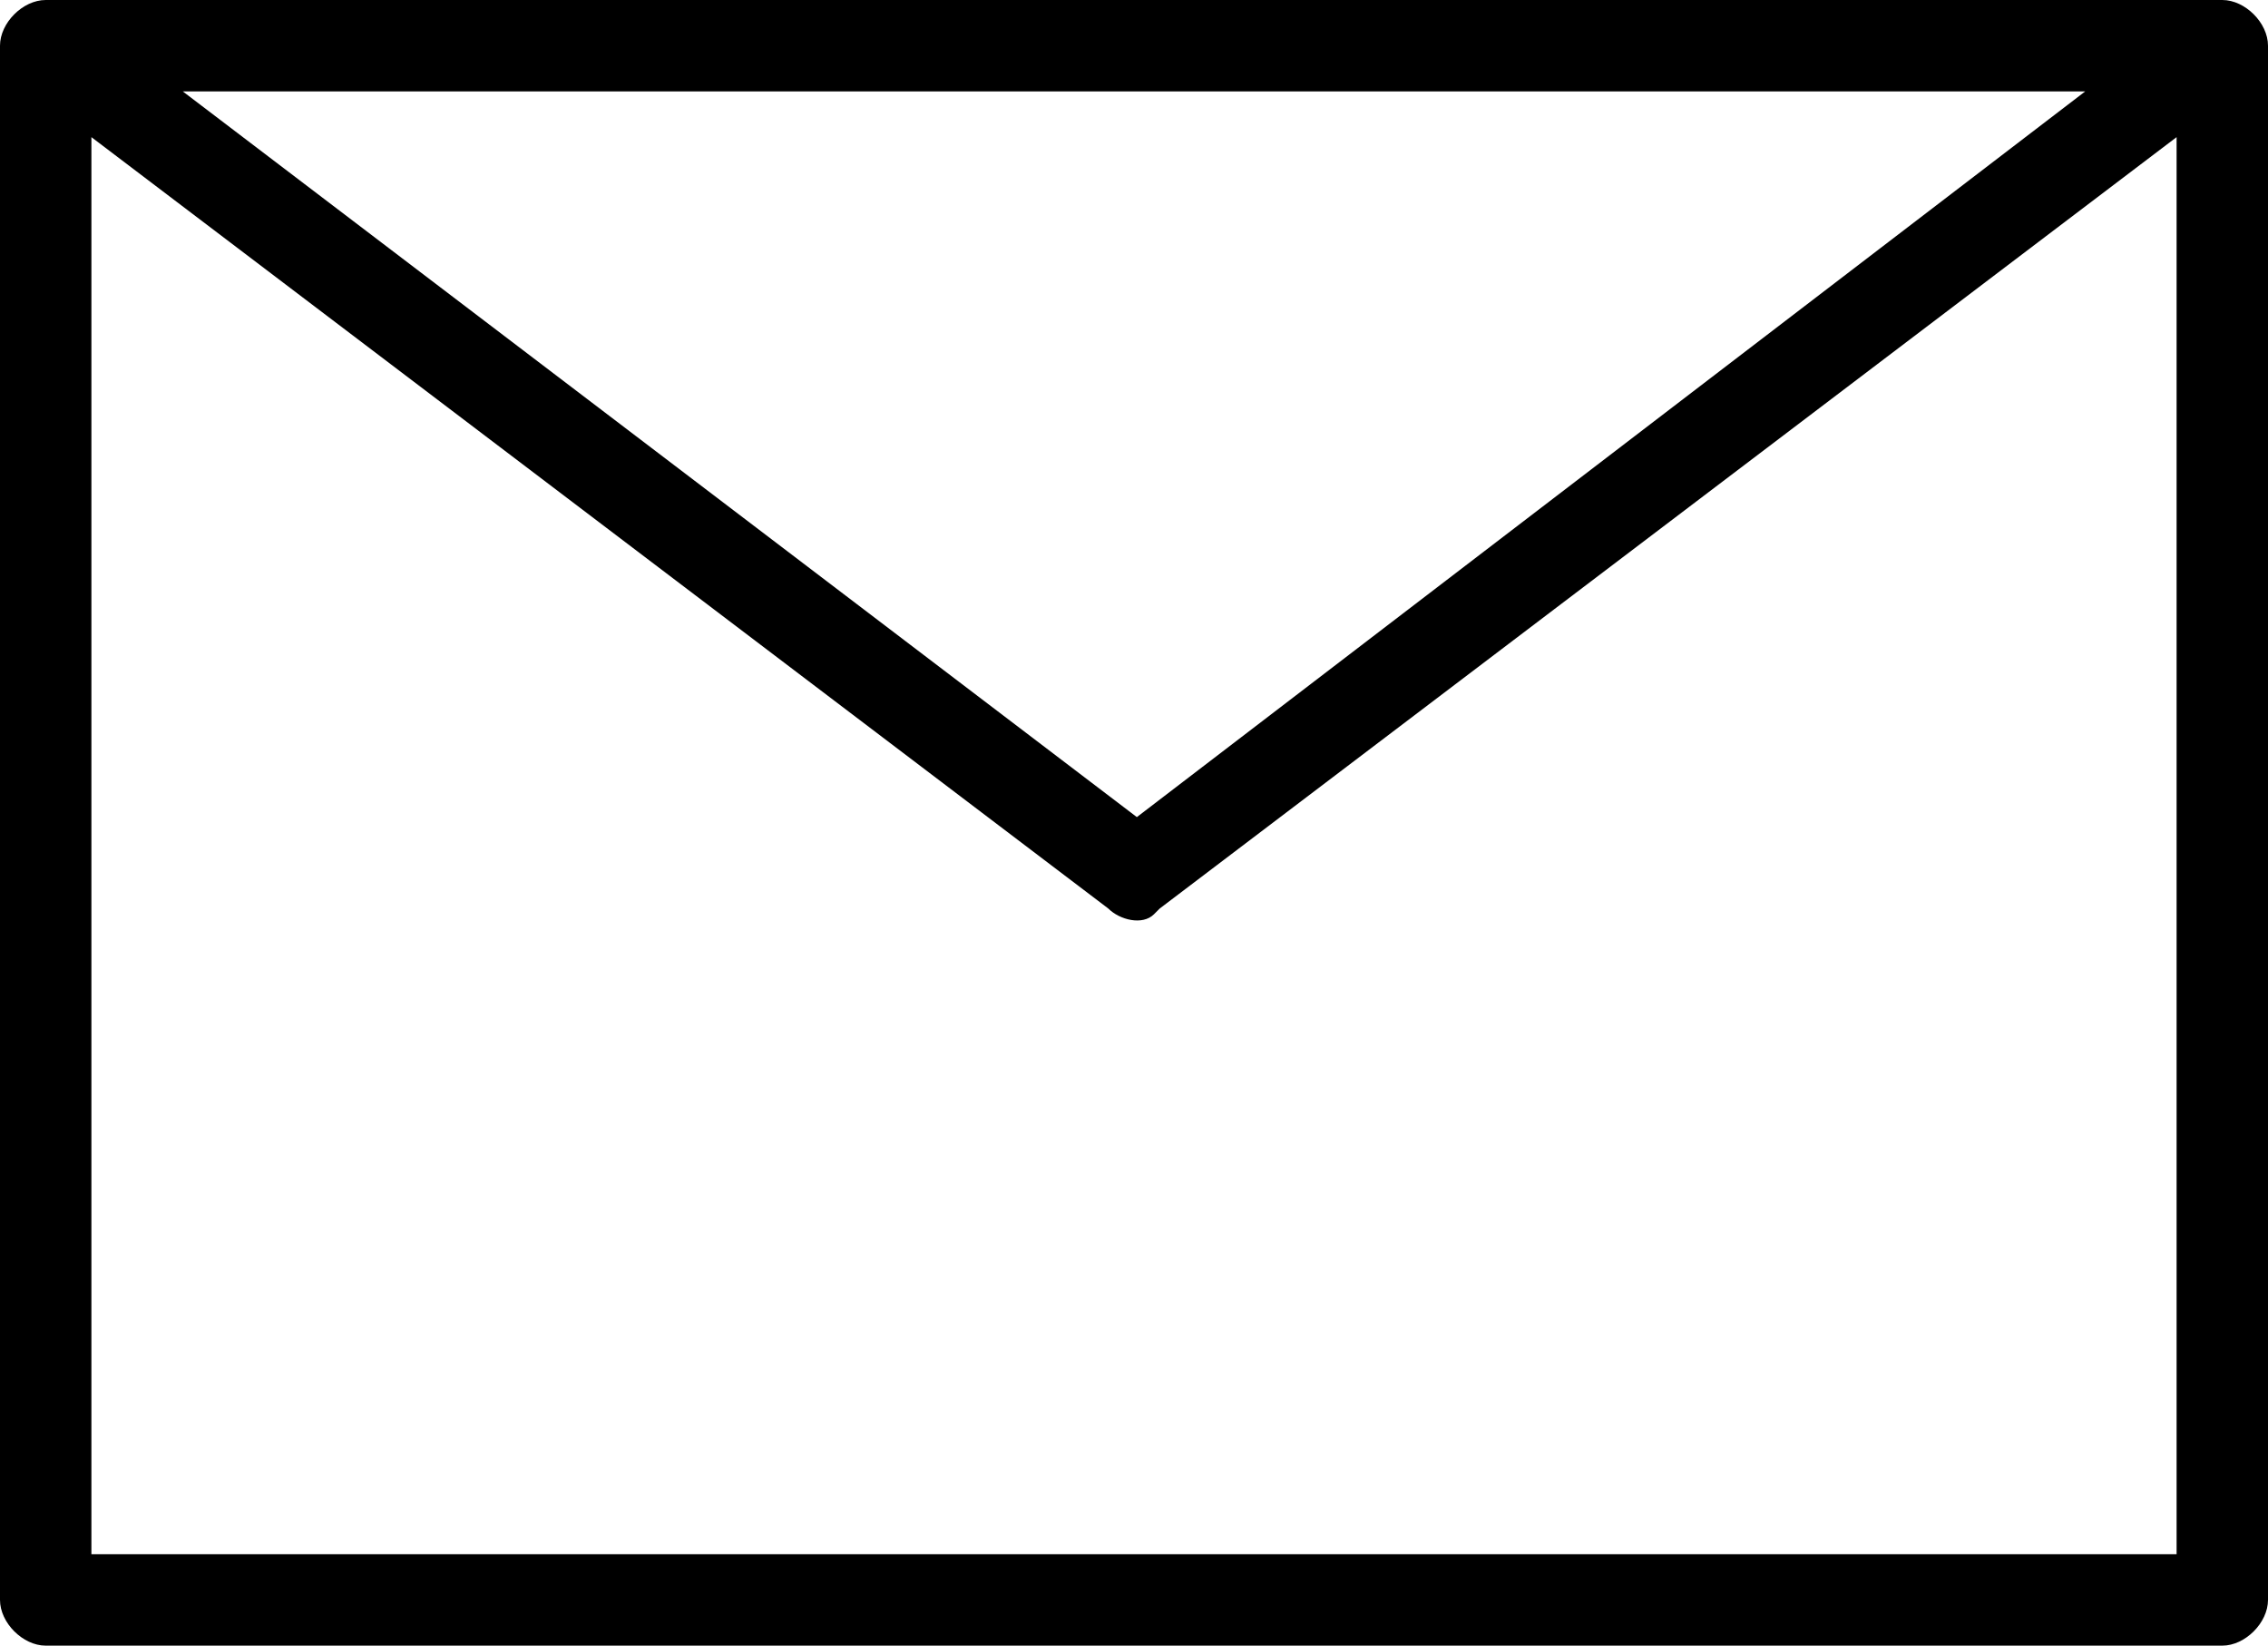 <?xml version="1.0" encoding="utf-8"?>
<!-- Generator: Adobe Illustrator 23.0.0, SVG Export Plug-In . SVG Version: 6.00 Build 0)  -->
<svg version="1.1" id="Fond" xmlns="http://www.w3.org/2000/svg" xmlns:xlink="http://www.w3.org/1999/xlink" x="0px" y="0px"
	 viewBox="0 0 39.7 28.8" style="enable-background:new 0 0 39.7 28.8;" xml:space="preserve">
<path d="M38.9,0H0.8C0.4,0,0,0.4,0,0.8V28c0,0.4,0.4,0.8,0.8,0.8h38.1c0.4,0,0.8-0.4,0.8-0.8V0.8C39.7,0.4,39.3,0,38.9,0z M36.5,1.6
	L19.9,14.3L3.2,1.6H36.5z M38.1,27.2H1.6V2.4l17.8,13.5c0.2,0.2,0.6,0.3,0.8,0.1c0,0,0,0,0.1-0.1L38.1,2.4V27.2z"/>
</svg>
